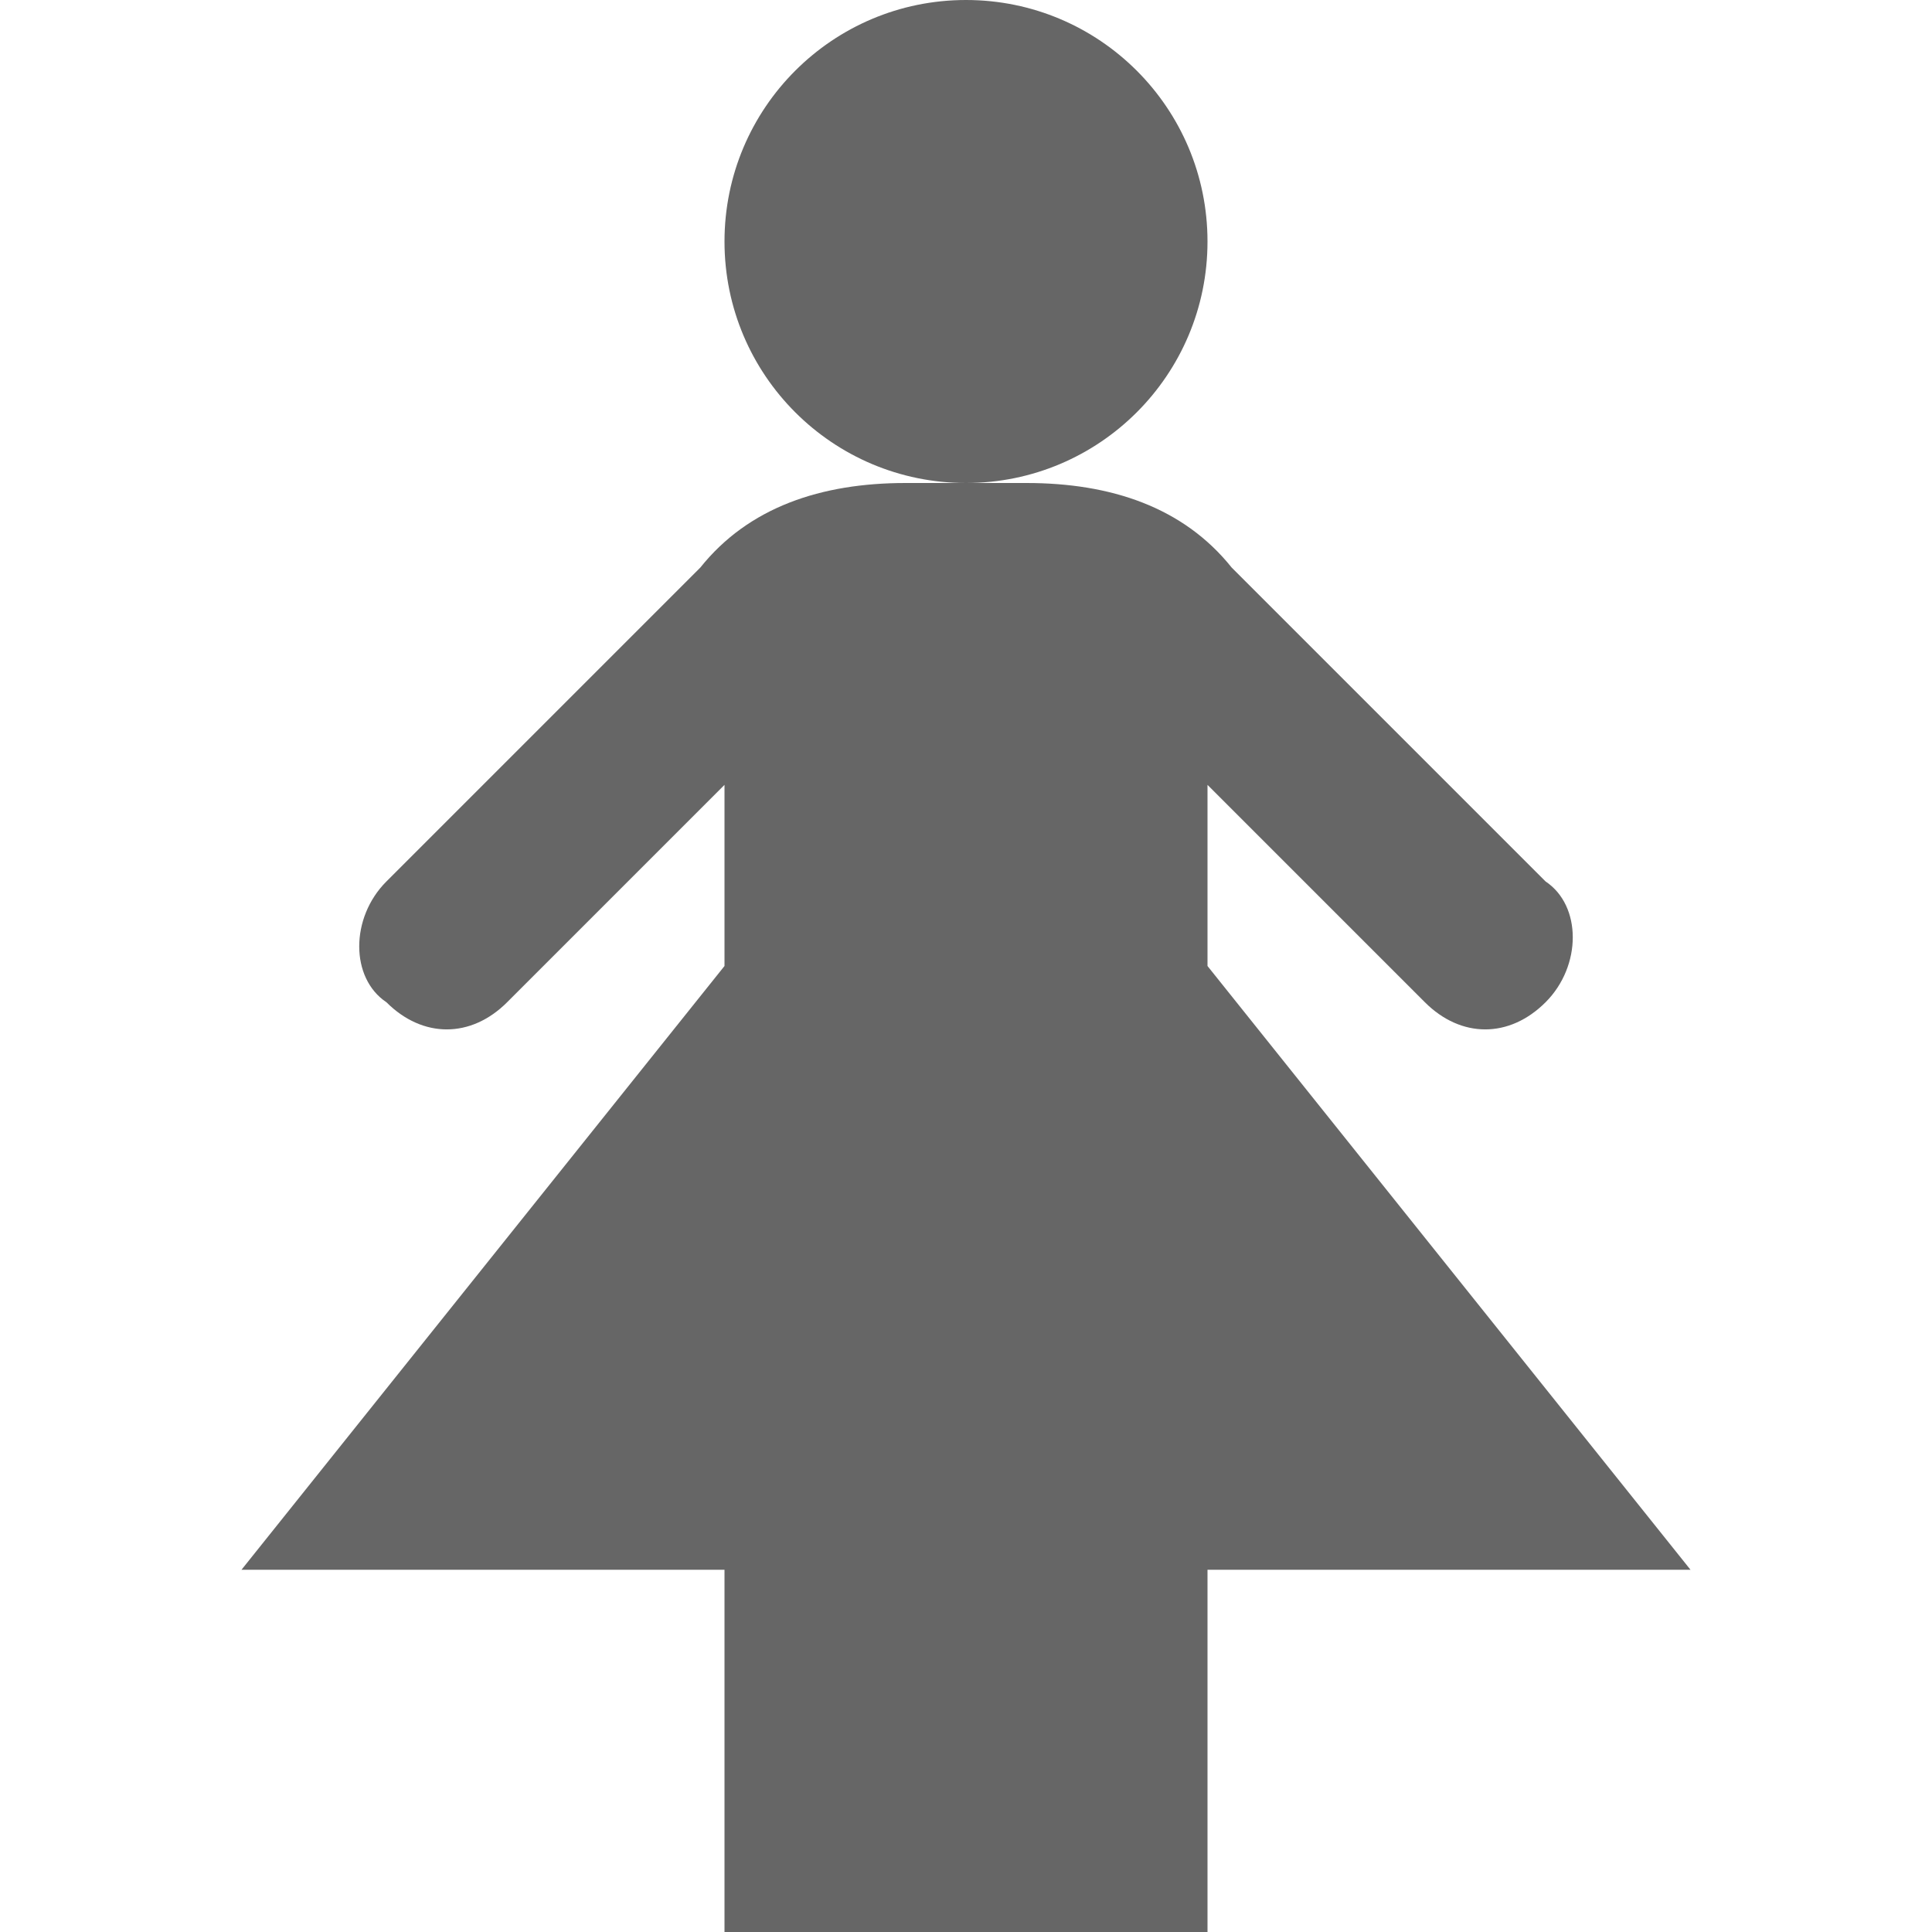 <?xml version="1.0" encoding="utf-8"?>
<!-- Generated by IcoMoon.io -->
<!DOCTYPE svg PUBLIC "-//W3C//DTD SVG 1.1//EN" "http://www.w3.org/Graphics/SVG/1.1/DTD/svg11.dtd">
<svg version="1.1" xmlns="http://www.w3.org/2000/svg" xmlns:xlink="http://www.w3.org/1999/xlink" width="30" height="30" viewBox="0 0 16 16">
<path fill="#666666" d="M10 2c0 1.105-0.895 2-2 2s-2-0.895-2-2c0-1.105 0.895-2 2-2s2 0.895 2 2z"></path>
<path fill="#666666" d="M10 8v-1.5l1.8 1.8c0.3 0.3 0.7 0.3 1 0s0.3-0.8 0-1l-2.6-2.6c-0.4-0.5-1-0.7-1.7-0.7h-1c-0.7 0-1.3 0.2-1.7 0.7l-2.6 2.6c-0.3 0.3-0.3 0.8 0 1 0.3 0.3 0.7 0.3 1 0l1.8-1.8v1.5l-4 5h4v3h4v-3h4l-4-5z"></path>
</svg>
